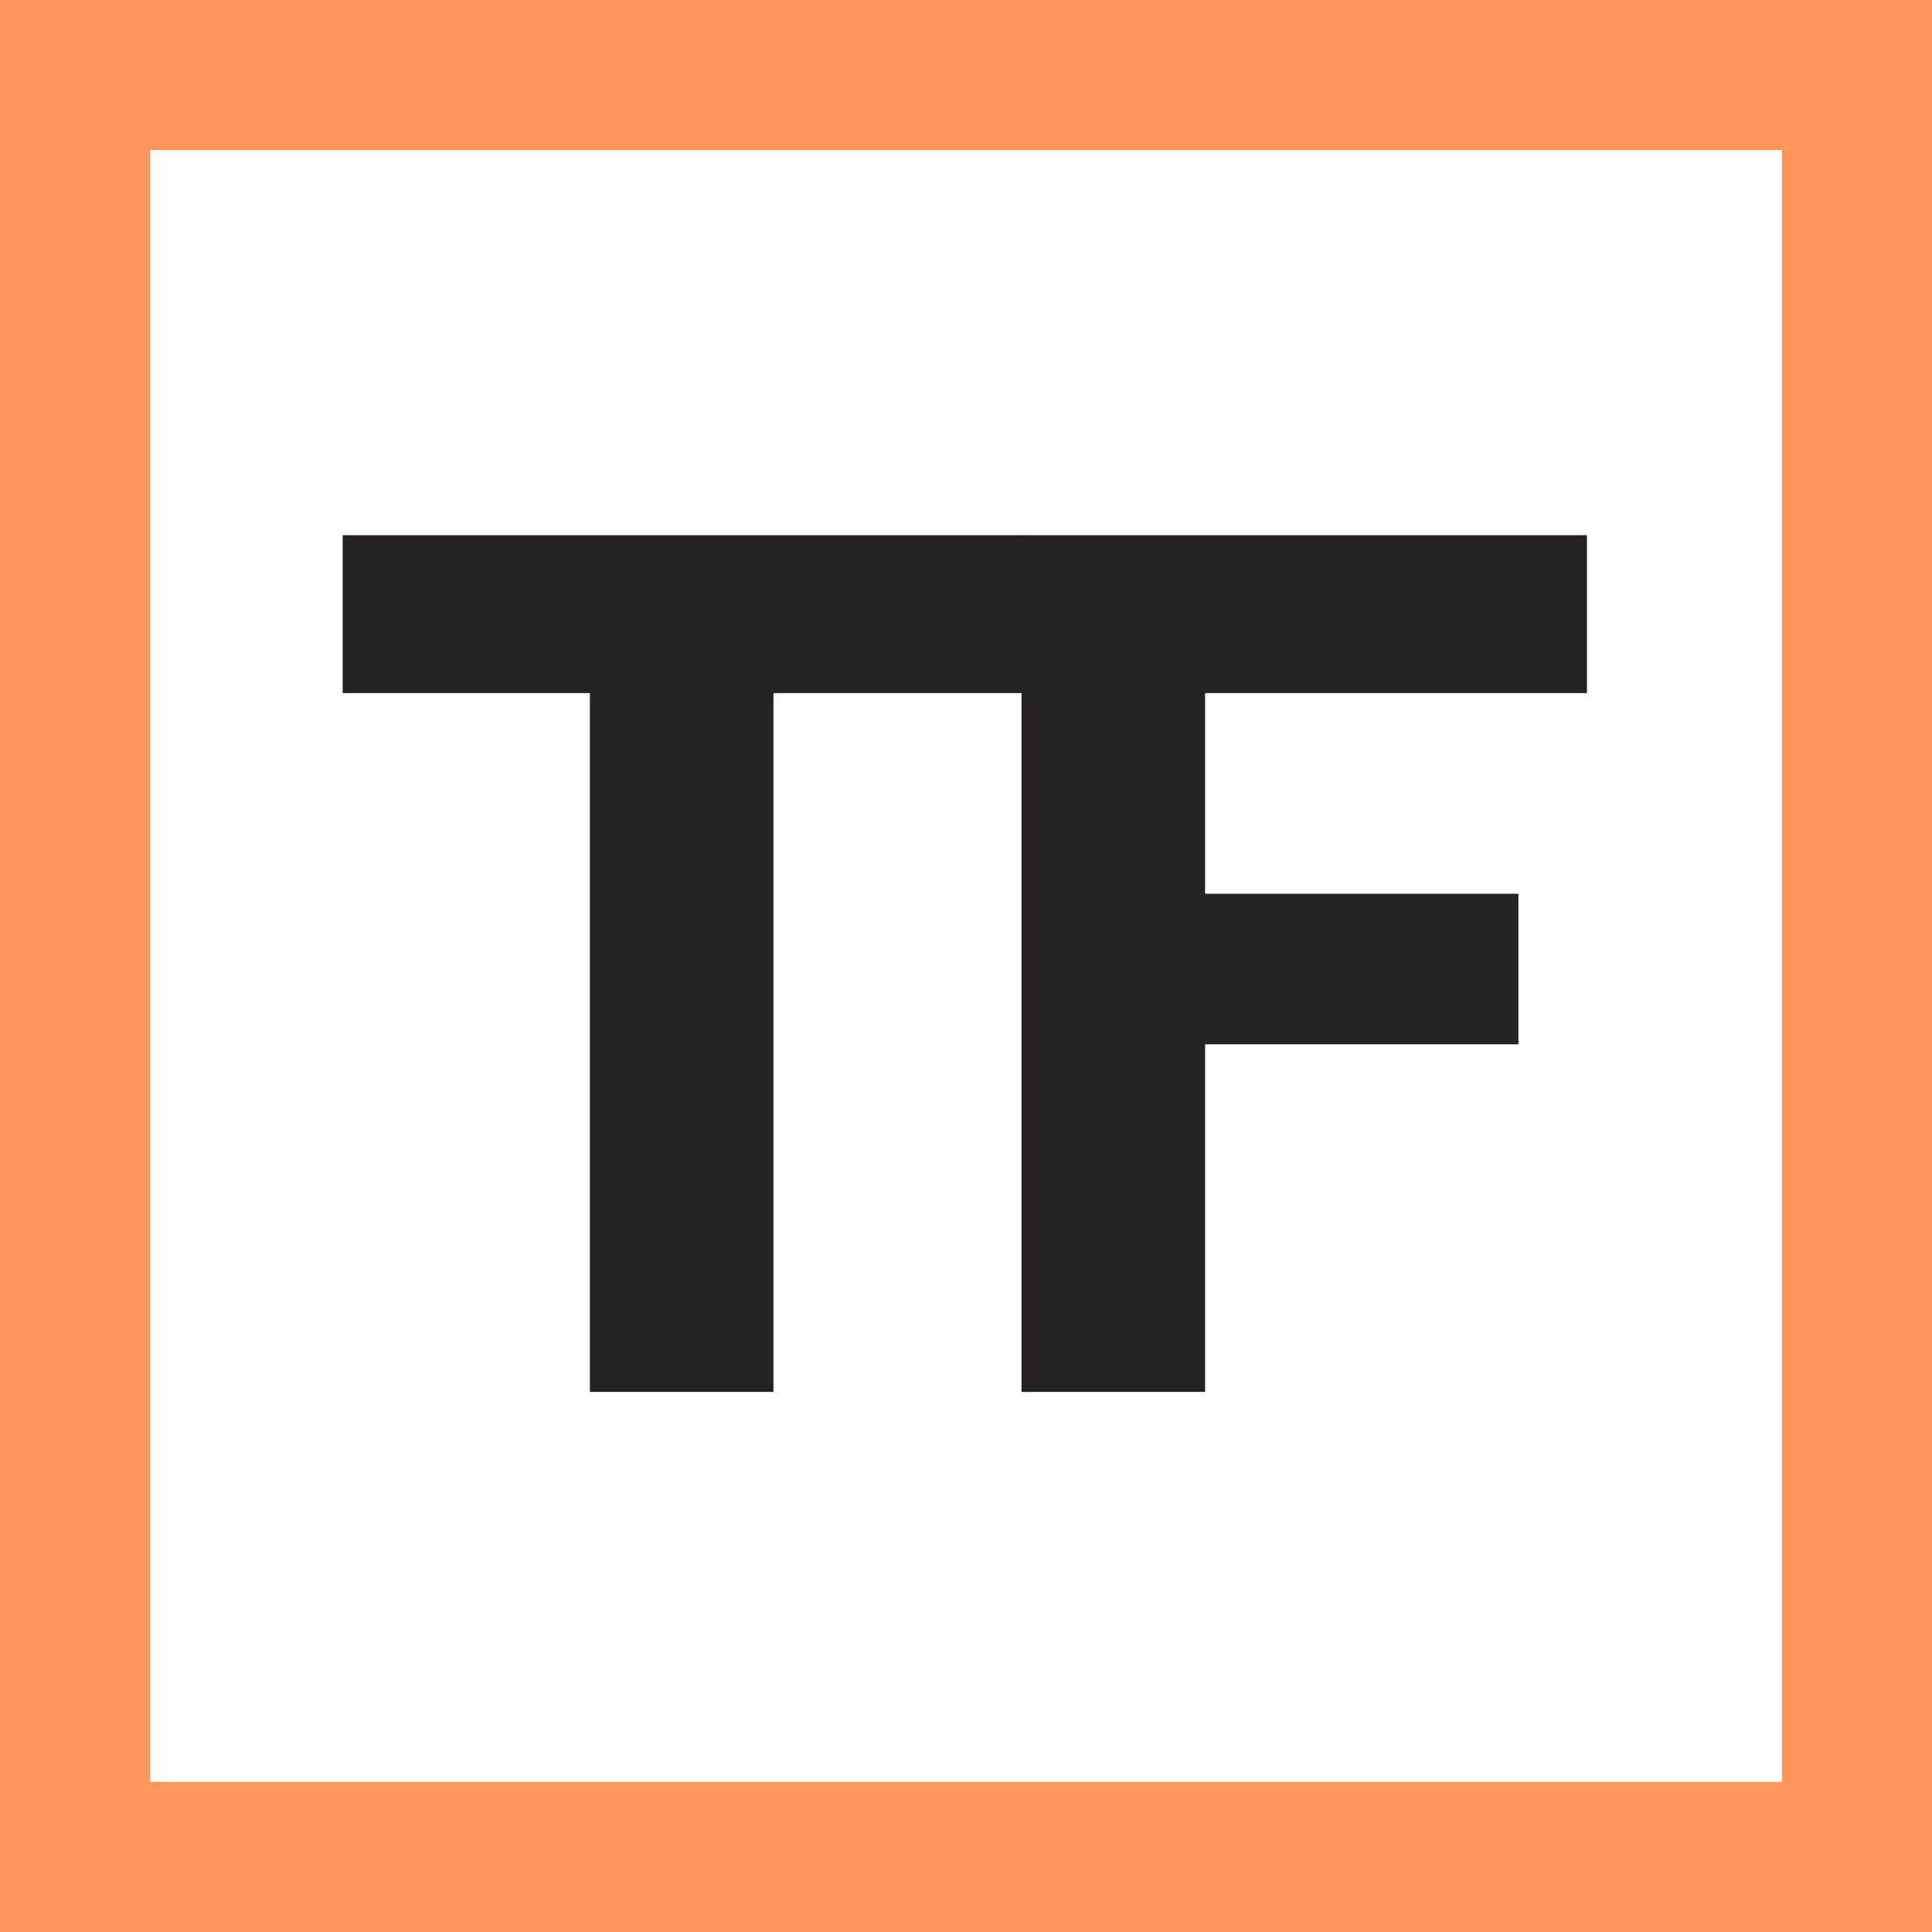 <svg width="47" height="47" viewBox="0 0 47 47" fill="none" xmlns="http://www.w3.org/2000/svg">
<g id="Logo">
<path id="Rectangle 6 (Stroke)" fill-rule="evenodd" clip-rule="evenodd" d="M0 0H47V47H0V0ZM3.652 3.652V43.348H43.348V3.652H3.652Z" fill="#FF965C"/>
<g id="TF">
<path d="M8.336 16.861V13.02H24.86V16.861H18.816V33.861H14.35V16.861H8.336Z" fill="#252321"/>
<path d="M24.851 33.861V13.02H38.606V16.861H29.317V21.743H36.939V25.405H29.317V33.861H24.851Z" fill="#252321"/>
</g>
</g>
</svg>
